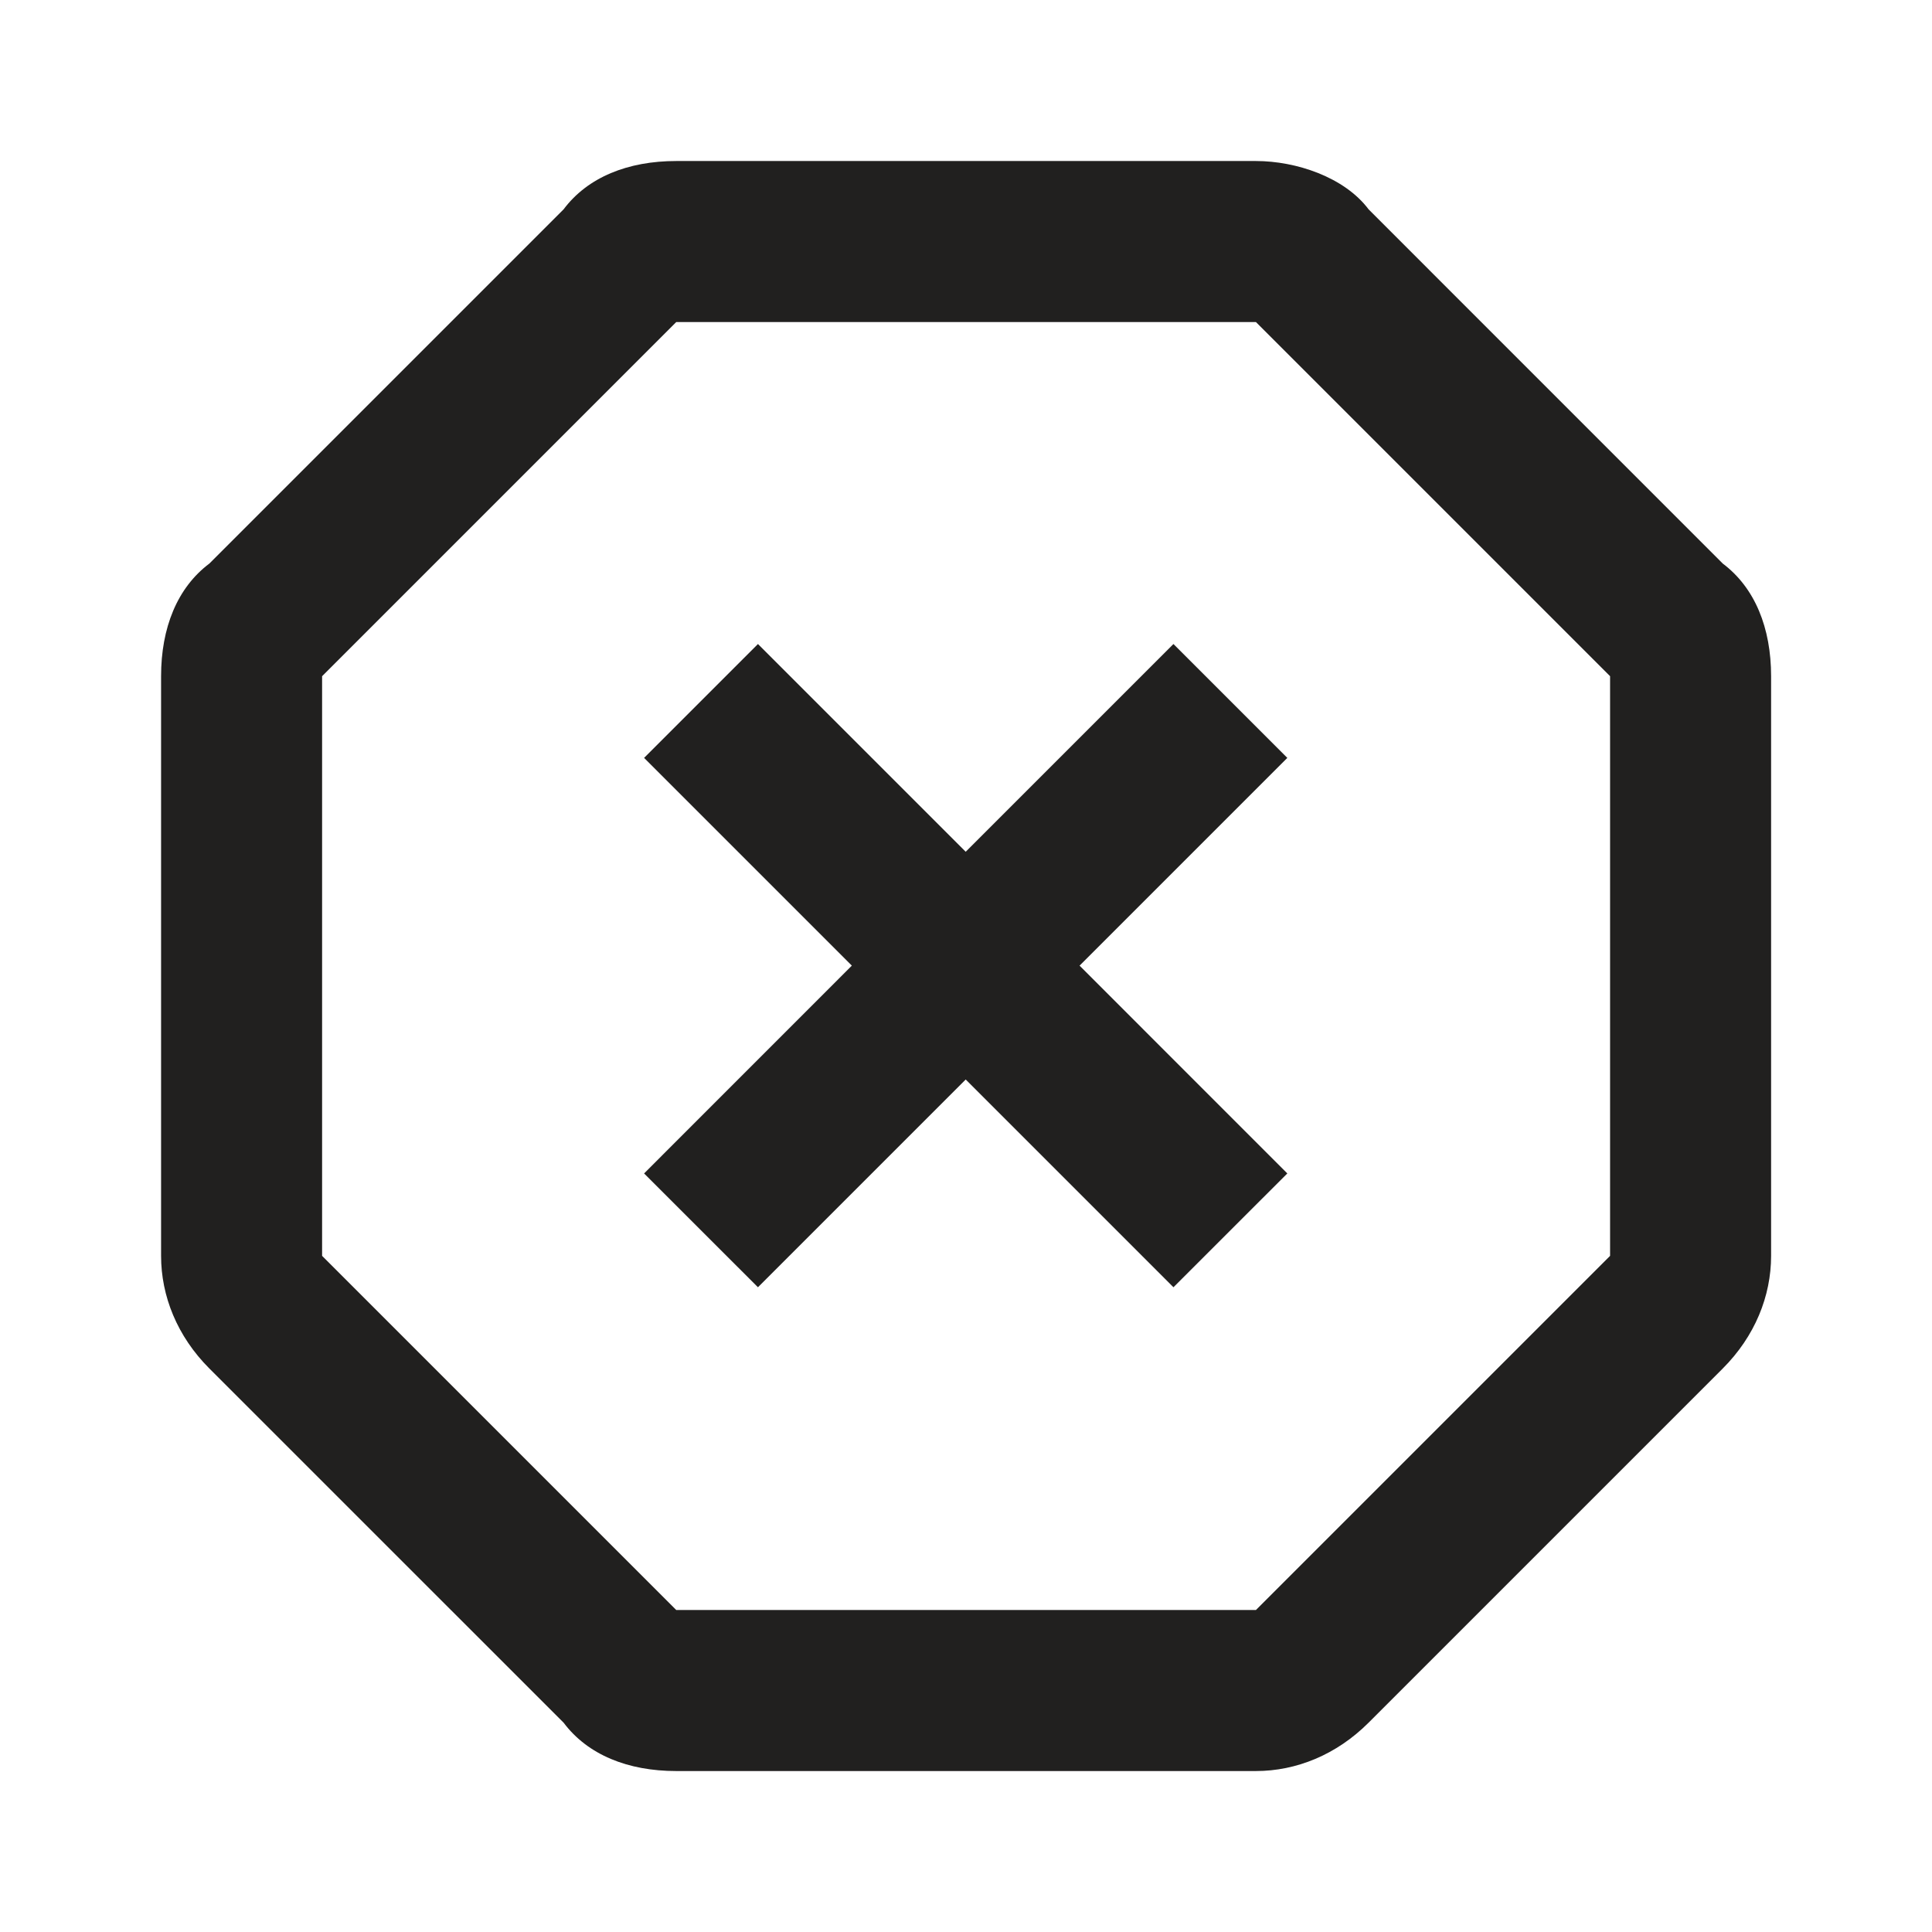 <svg width="32" height="32" viewBox="0 0 32 32" fill="none" xmlns="http://www.w3.org/2000/svg">
<path d="M20.802 2.667C21.468 2.667 22.268 2.934 22.668 3.467L28.534 9.334C29.067 9.734 29.335 10.4 29.335 11.2V20.801C29.335 21.467 29.067 22.134 28.534 22.667L22.668 28.533C22.135 29.066 21.468 29.334 20.802 29.334H11.201C10.401 29.334 9.735 29.066 9.335 28.533L3.468 22.667C2.935 22.134 2.668 21.467 2.668 20.801V11.2C2.668 10.4 2.935 9.734 3.468 9.334L9.335 3.467C9.735 2.934 10.401 2.667 11.201 2.667H20.802ZM5.335 11.2V20.801L11.201 26.667H20.802L26.668 20.801V11.2L20.802 5.334H11.201L5.335 11.2ZM21.322 12.553L17.881 15.994L21.322 19.436L19.436 21.321L15.995 17.88L12.554 21.321L10.668 19.436L14.109 15.994L10.668 12.553L12.554 10.667L15.995 14.108L19.436 10.667L21.322 12.553Z" fill="#21201F"/>
</svg>
